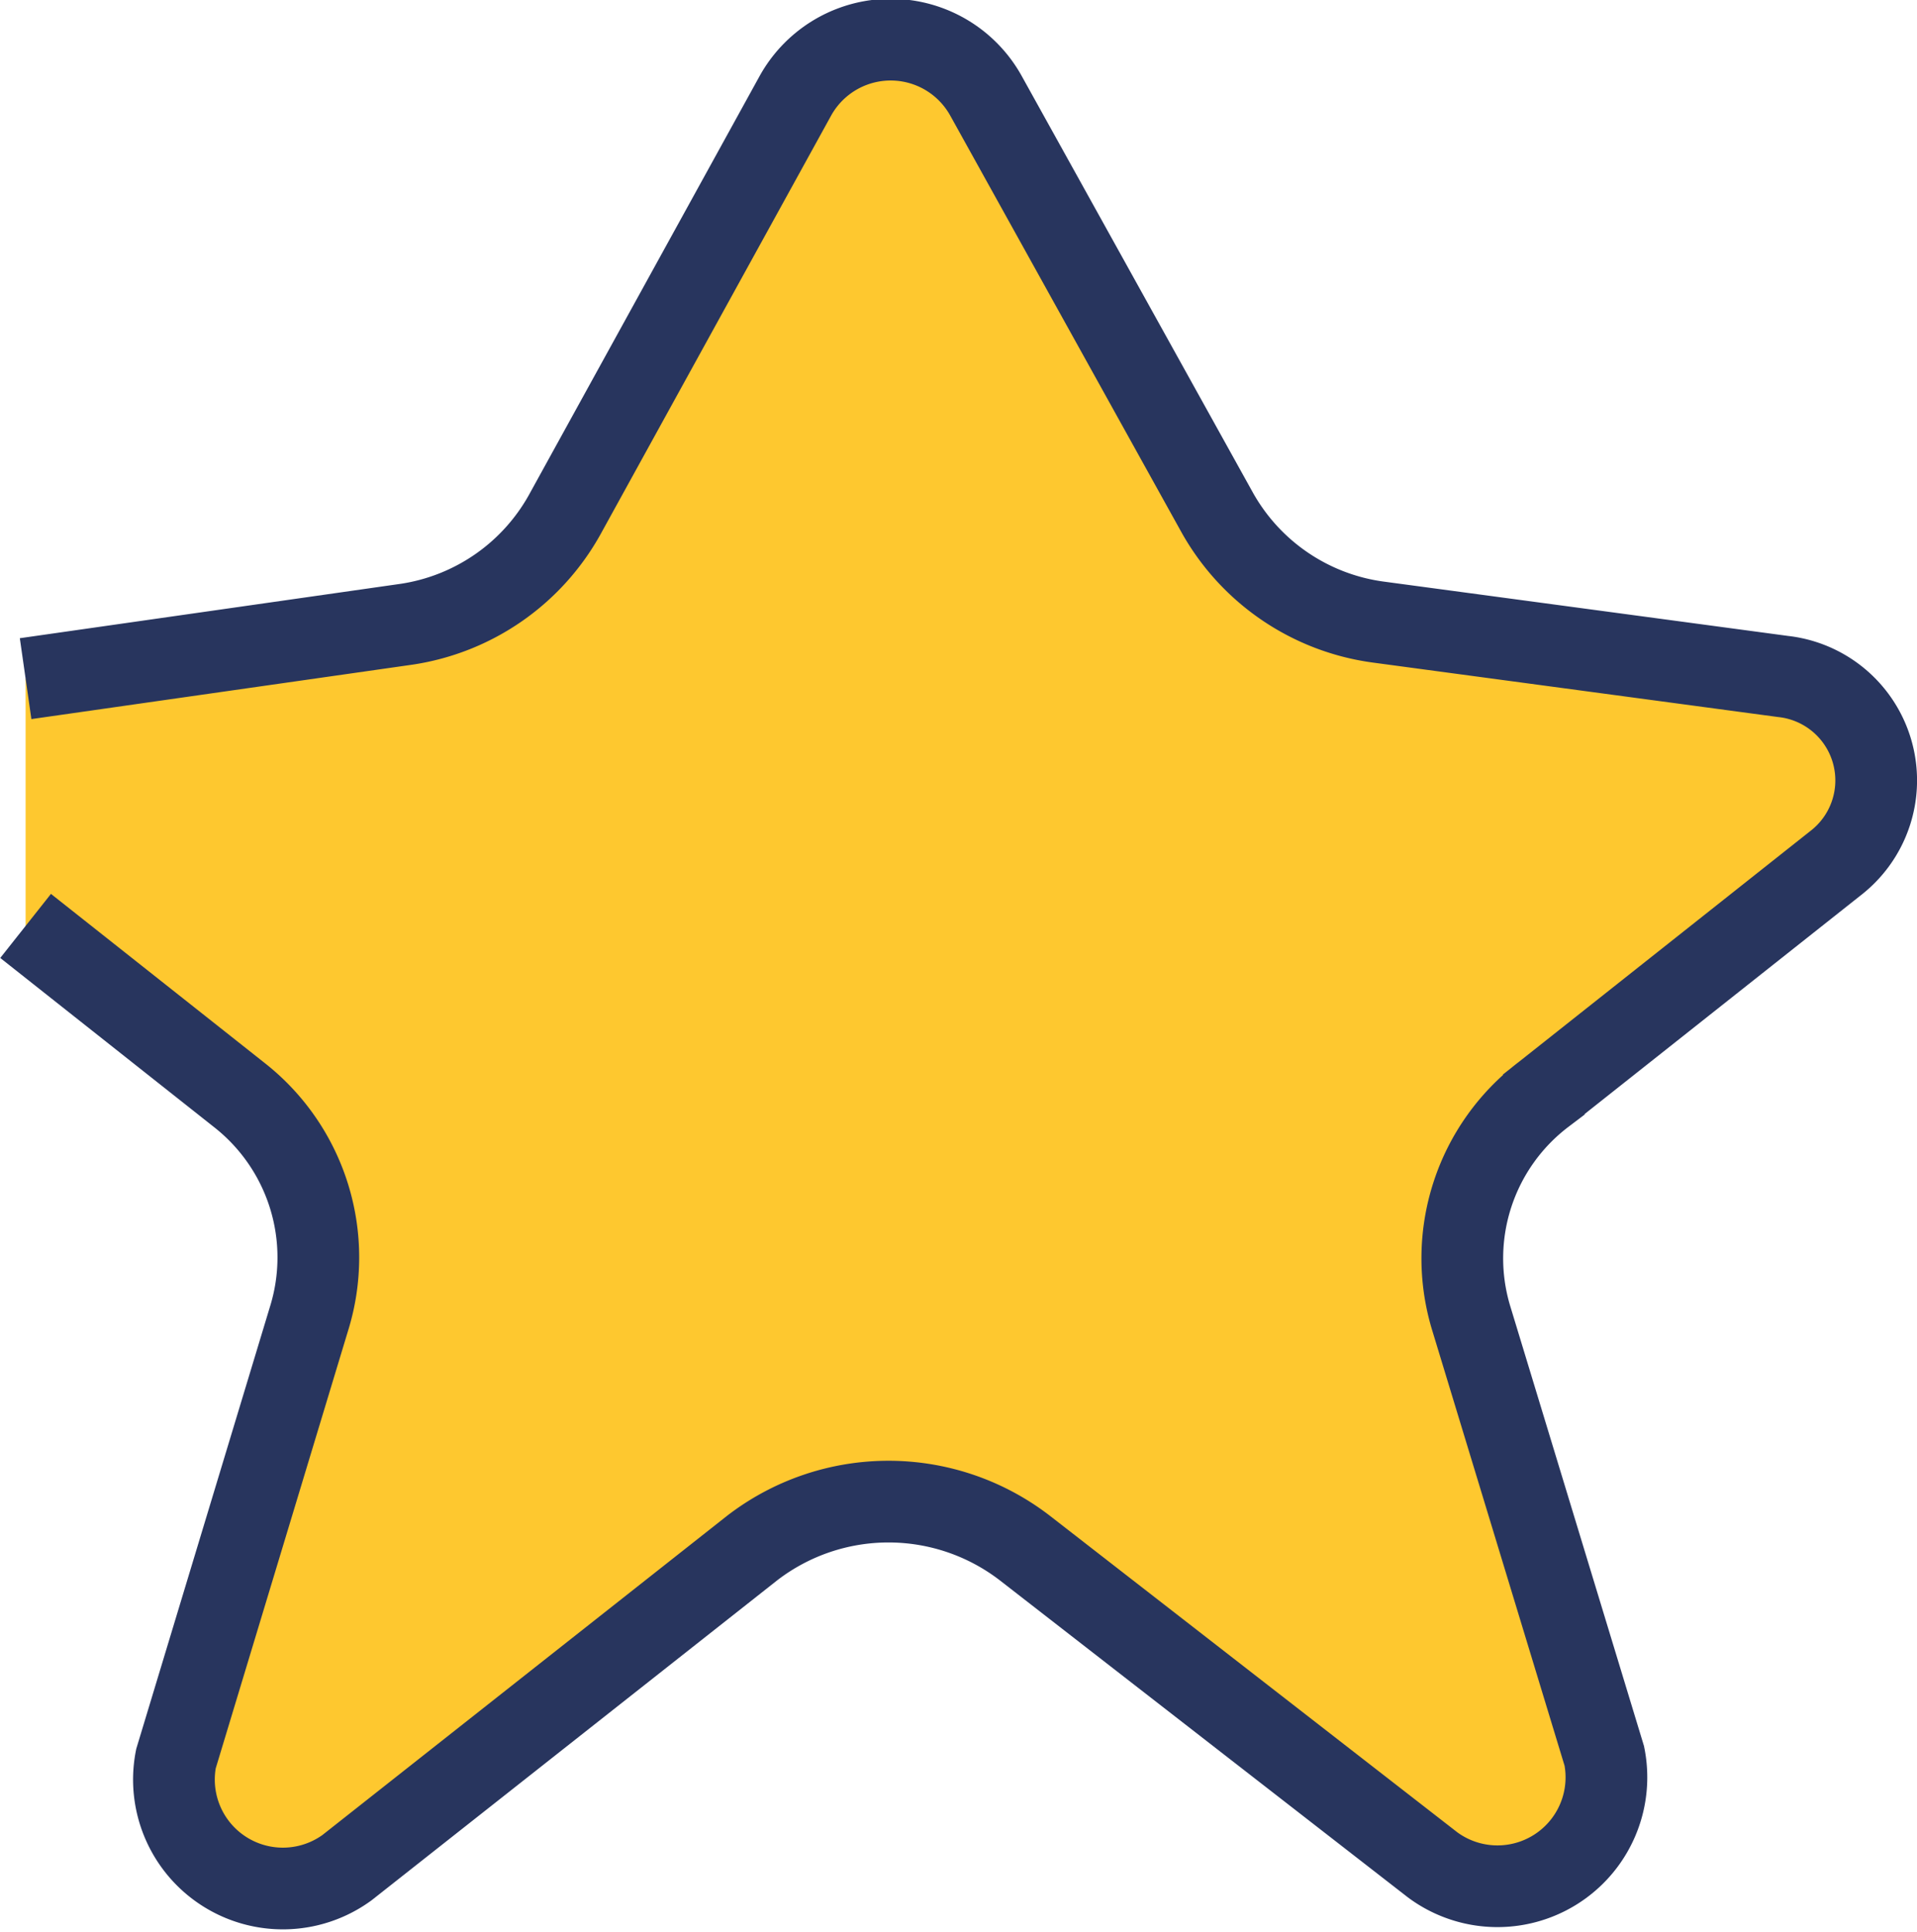 <svg xmlns="http://www.w3.org/2000/svg" viewBox="0 0 35.19 35.47"><defs><style>.cls-1{fill:#fec82f;stroke:#28355e;stroke-miterlimit:10;stroke-width:1.5px;}</style></defs><g id="Layer_2" data-name="Layer 2"><g id="Layer_1-2" data-name="Layer 1"><path class="cls-1" d="M.47,12.46l7-1a4,4,0,0,0,2.89-2L14.6,1.76a2,2,0,0,1,3.5,0l4.25,7.66a4,4,0,0,0,2.94,2l7.44,1a1.92,1.92,0,0,1,1,3.4l-5.39,4.27A3.78,3.78,0,0,0,27,24.18l2.45,8.06a2,2,0,0,1-3.15,2l-7.49-5.82a4.1,4.1,0,0,0-5,0L6.37,34.29a2,2,0,0,1-3.14-2l2.44-8.07A3.79,3.79,0,0,0,4.4,20.11L.47,17"/></g></g></svg>